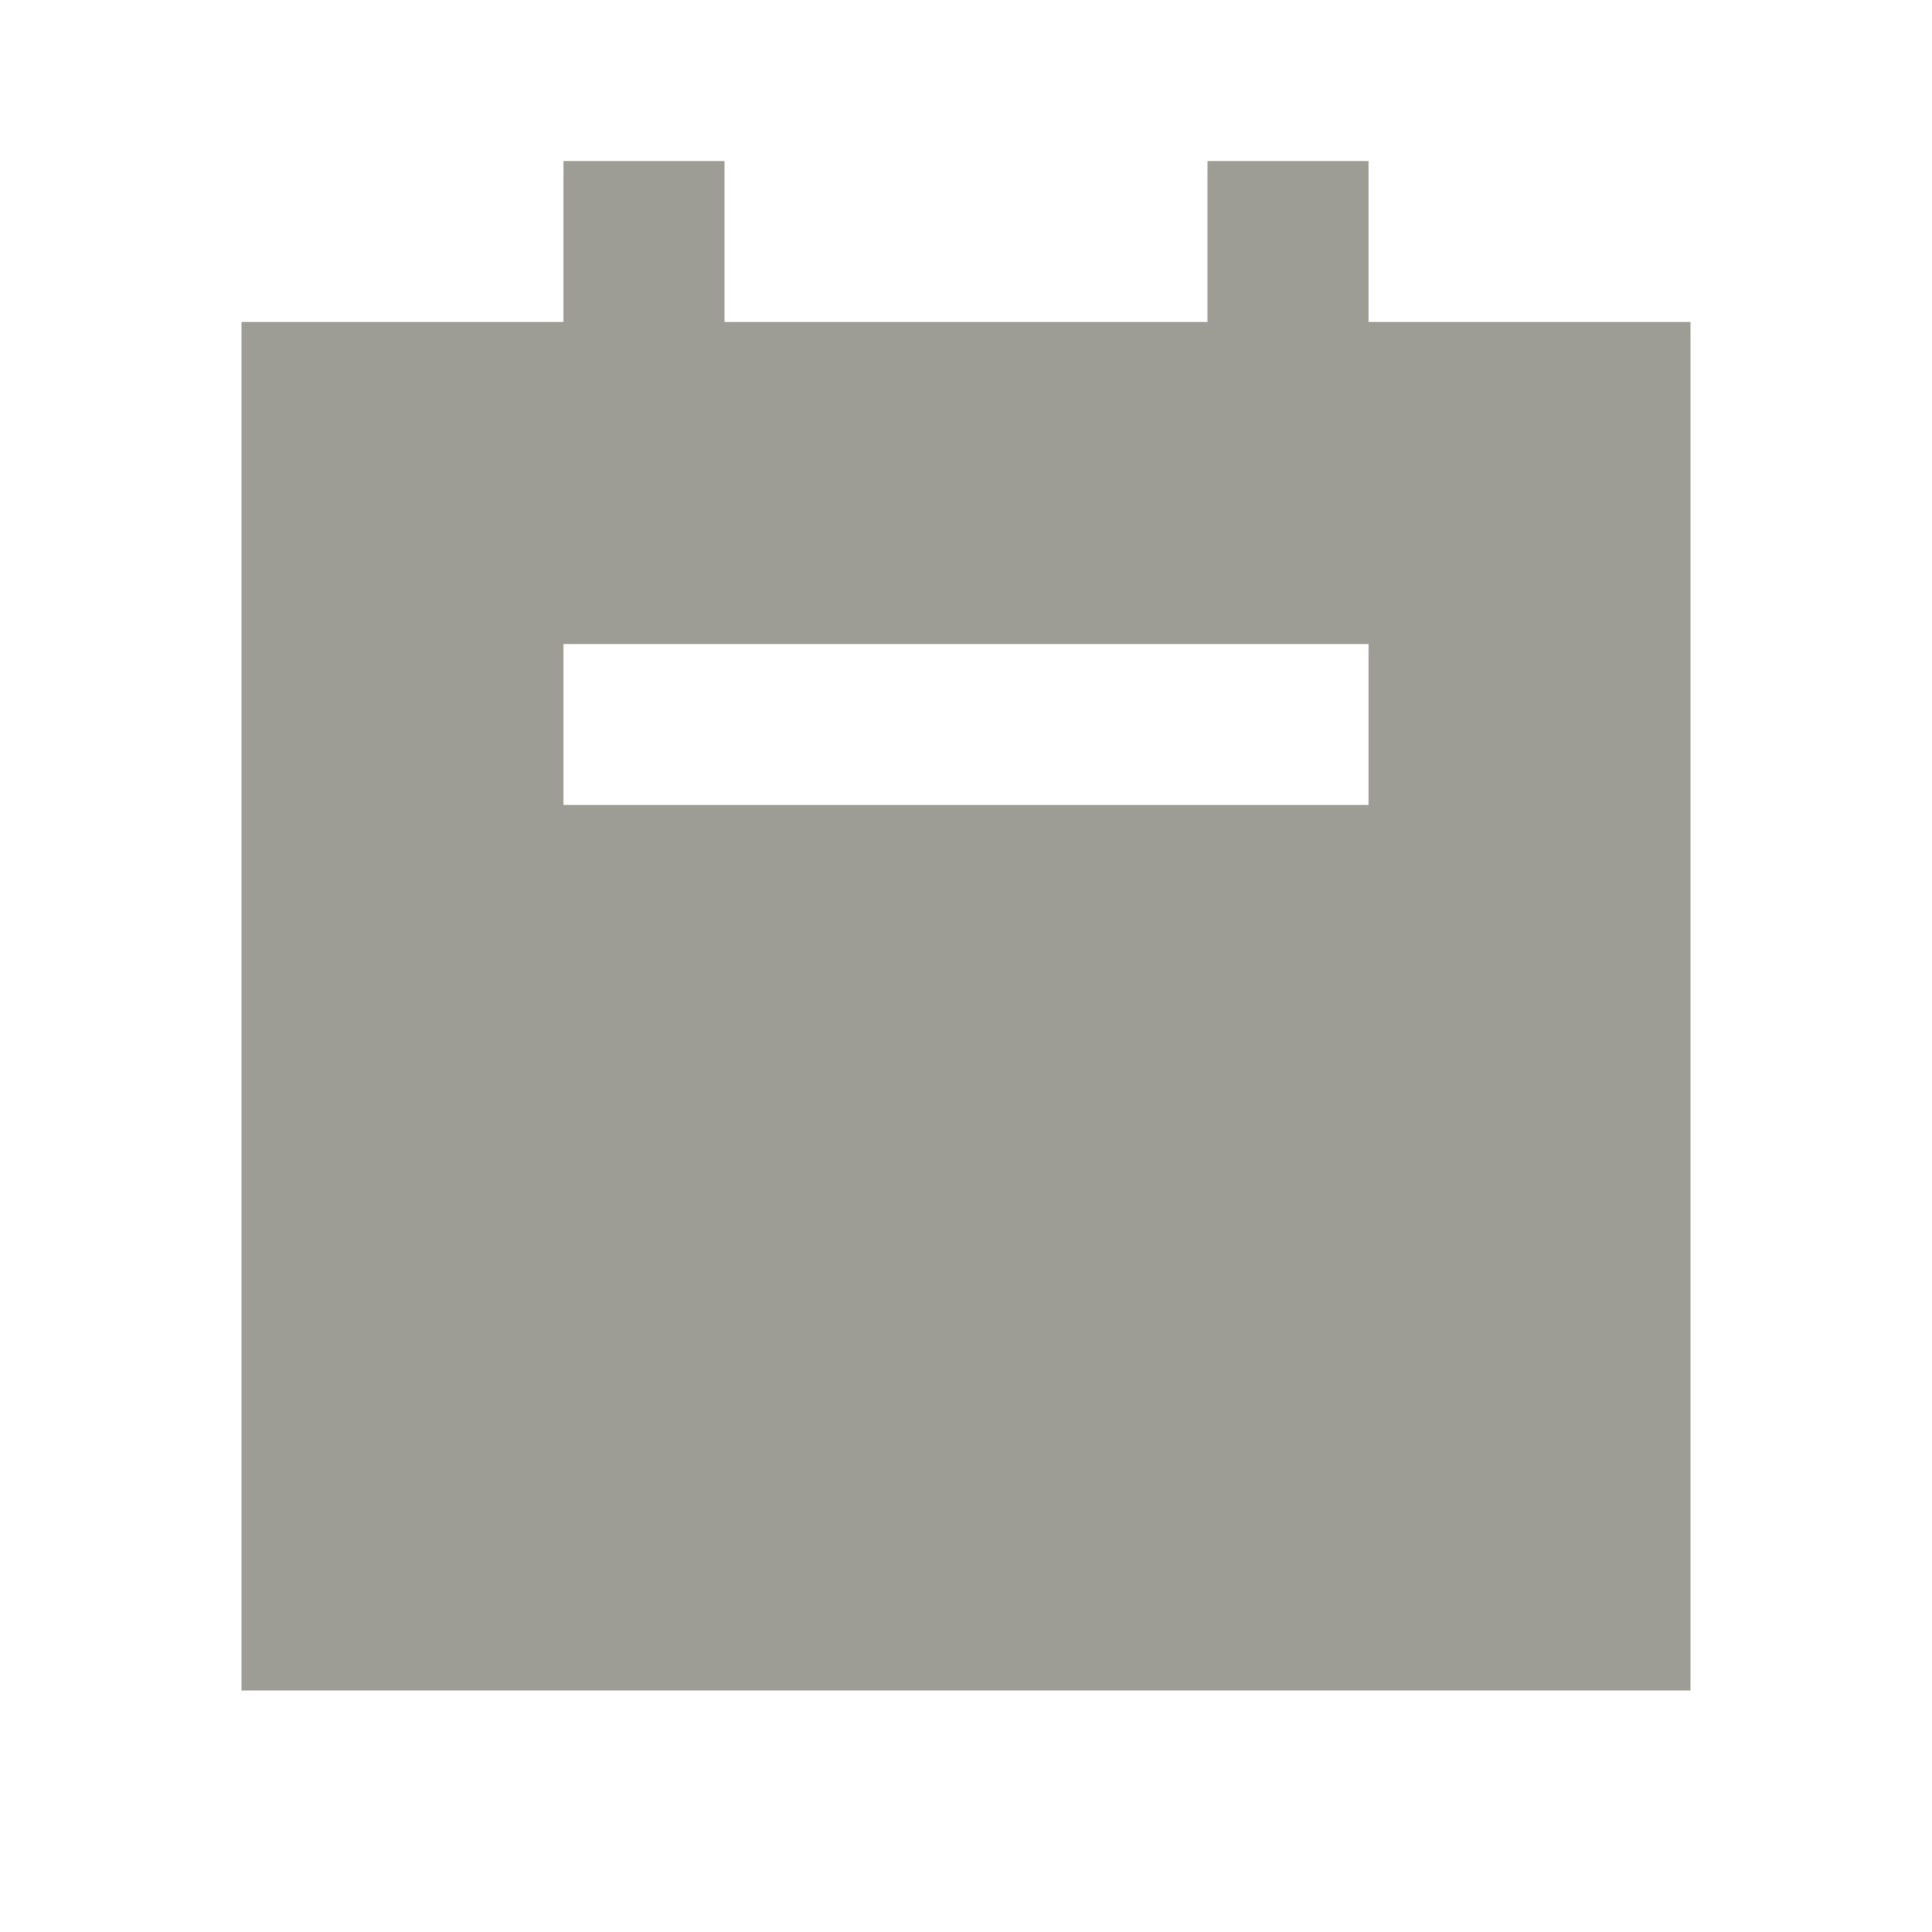 <svg width="12" height="12" viewBox="0 0 12 12" fill="none" xmlns="http://www.w3.org/2000/svg">
<path fill-rule="evenodd" clip-rule="evenodd" d="M3.5 2H1.5V10.5H10.5V2H8.5V1H7.5V2H4.5V1H3.5V2ZM3.5 5V4H8.5V5H3.5Z" fill="#9D9D95"/>
</svg>
